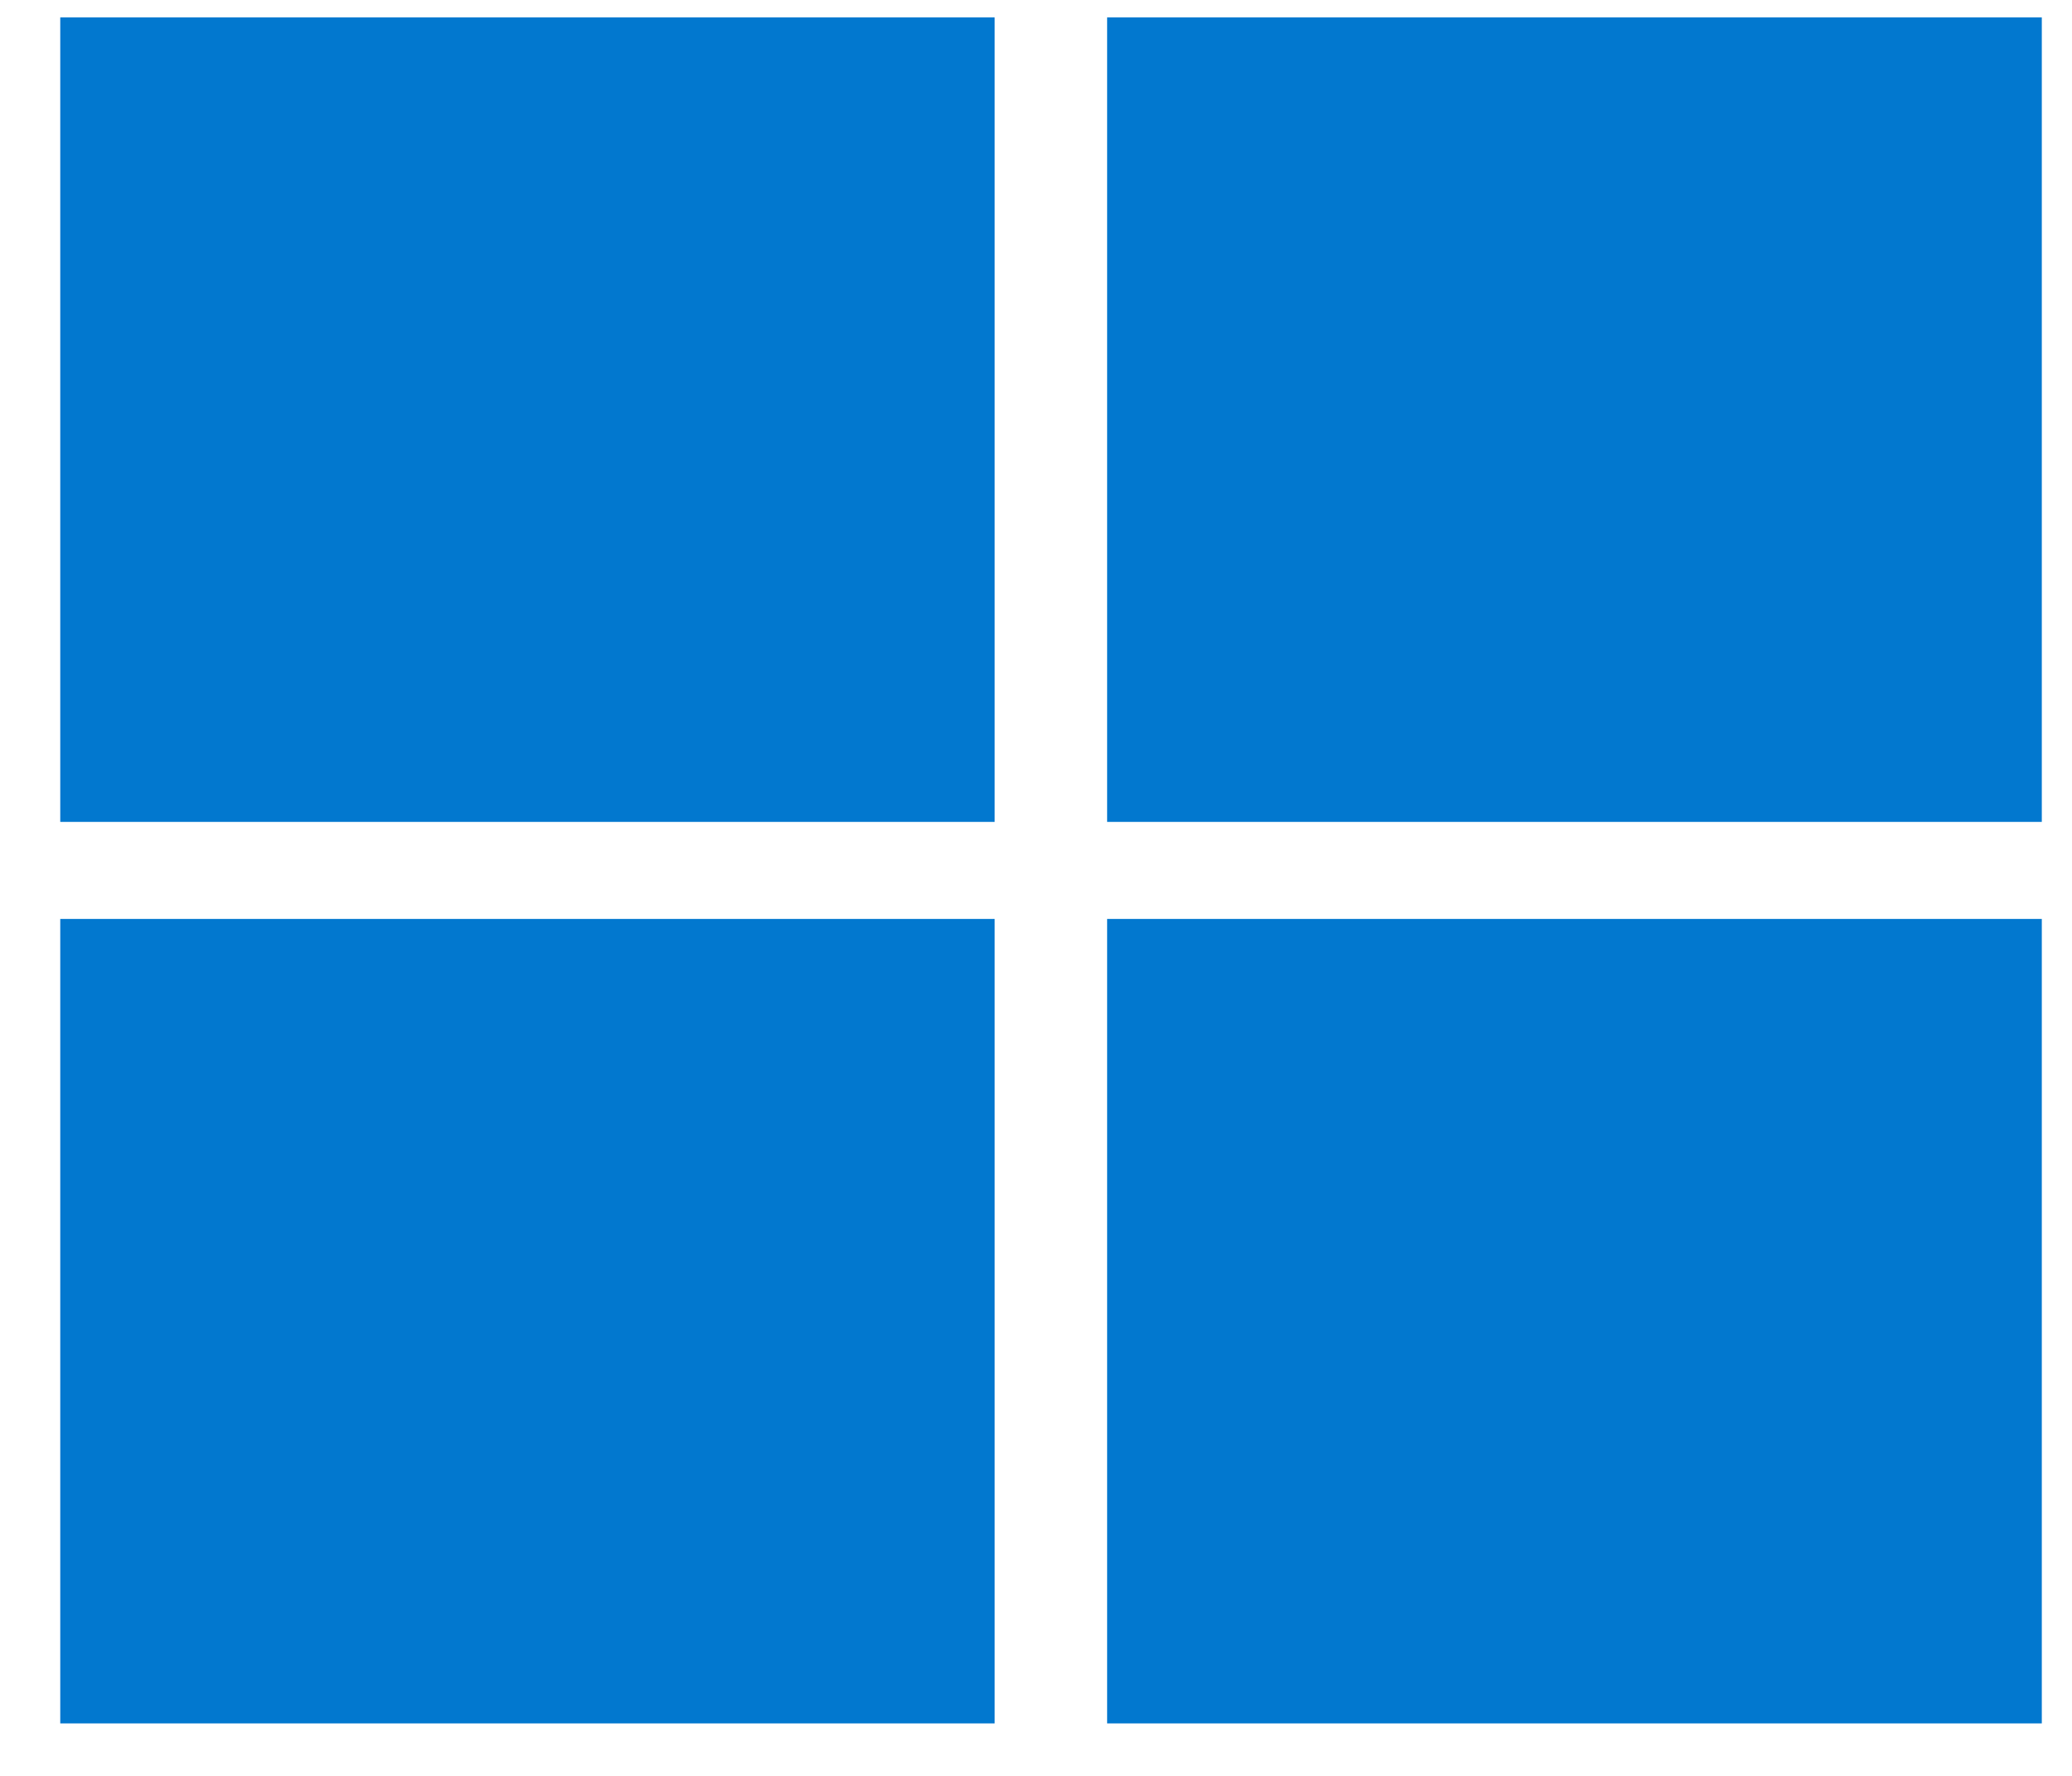 <svg width="49" height="42" viewBox="0 0 49 42" fill="none" xmlns="http://www.w3.org/2000/svg">
<g clip-path="url(#clip0_53_1484)">
<path d="M1.425 0.412H23.522V19.438H1.425V0.412ZM26.182 19.438H48.286V0.412H26.182V19.438ZM1.425 40.759H23.522V21.733H1.425V40.759ZM26.182 40.759H48.286V21.733H26.182V40.759Z" fill="#0278CF"/>
</g>
<defs>
<clipPath id="clip0_53_1484">
<rect width="47.818" height="41.17" fill="white" transform="translate(0.946)"/>
</clipPath>
</defs>
</svg>
